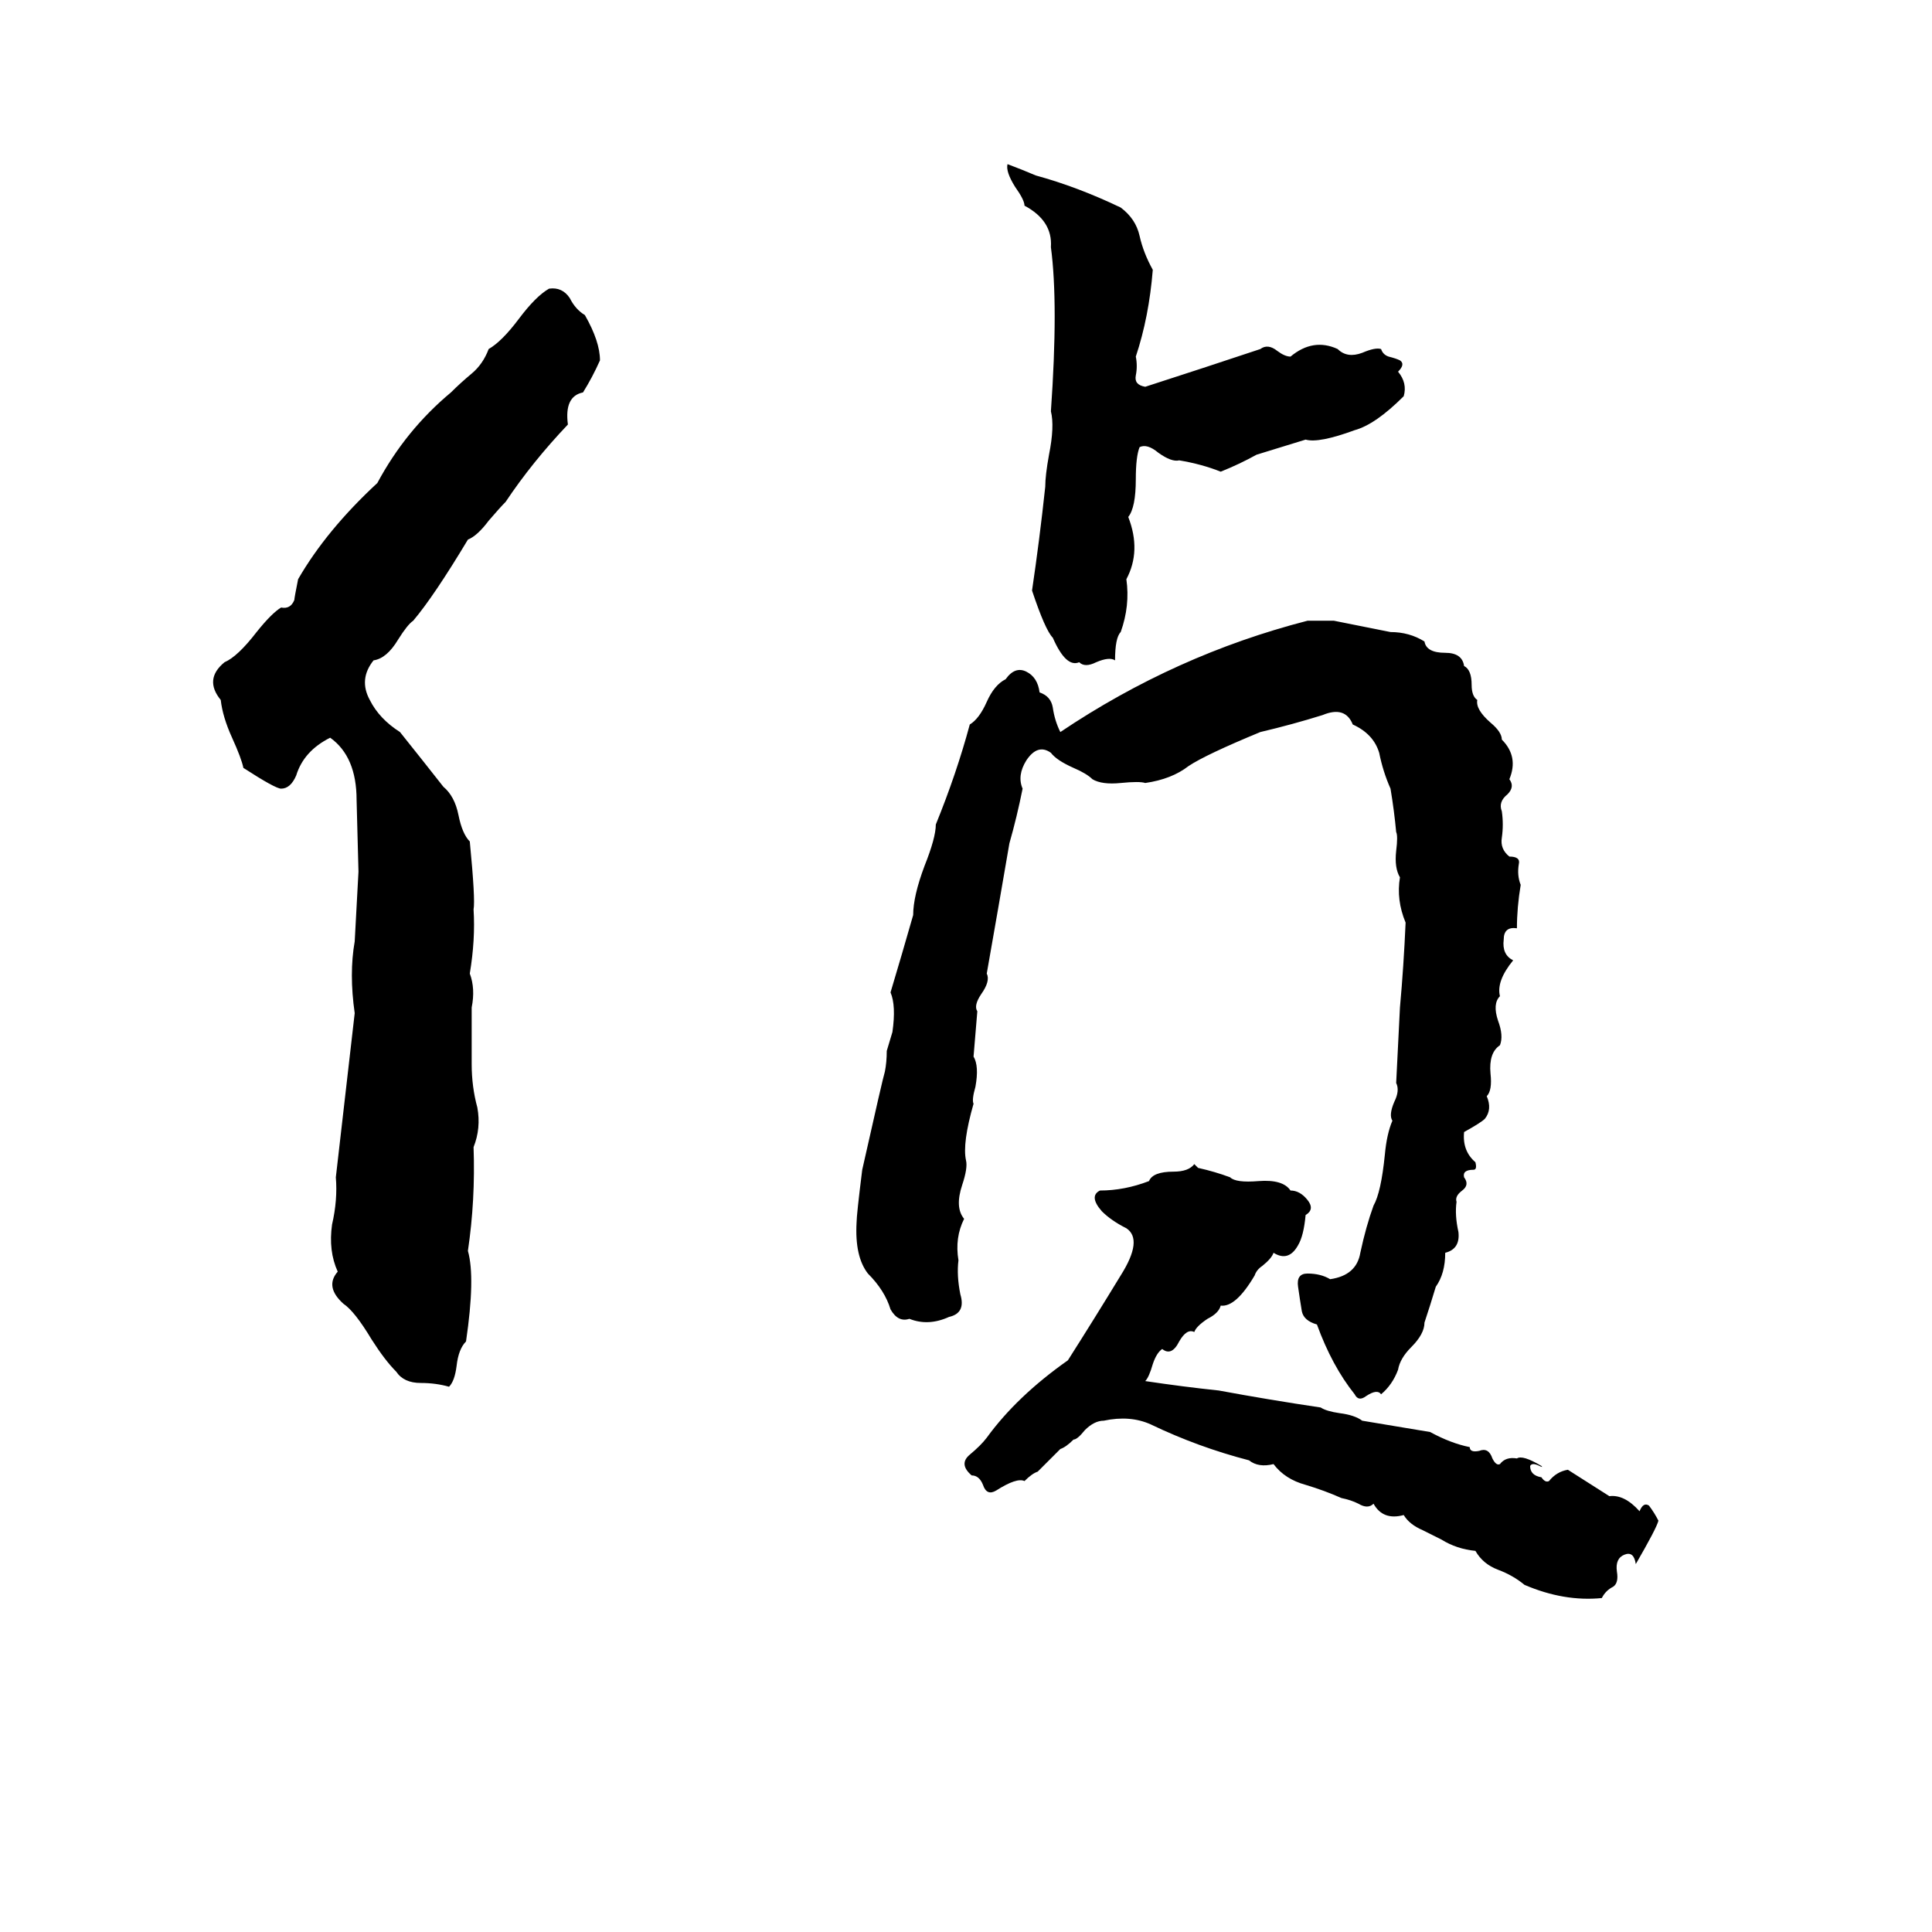 <svg xmlns="http://www.w3.org/2000/svg" viewBox="0 -800 1024 1024">
	<path fill="#000000" d="M534 -713Q542 -710 549 -707Q571 -701 594 -690Q602 -684 604 -675Q606 -666 611 -657Q609 -632 602 -611Q603 -606 602 -601Q601 -596 607 -595Q638 -605 668 -615Q672 -618 677 -614Q681 -611 684 -611Q696 -621 709 -615Q714 -610 722 -613Q729 -616 732 -615Q733 -612 736 -611Q740 -610 742 -609Q745 -607 741 -603Q746 -597 744 -590Q729 -575 718 -572Q699 -565 692 -567Q679 -563 666 -559Q657 -554 647 -550Q637 -554 625 -556Q621 -555 614 -560Q608 -565 604 -563Q602 -558 602 -546Q602 -531 598 -526Q605 -508 597 -493Q599 -479 594 -465Q591 -462 591 -450Q588 -452 581 -449Q575 -446 572 -449Q565 -446 558 -462Q554 -466 547 -487Q551 -514 554 -542Q554 -548 556 -559Q559 -574 557 -582Q561 -639 557 -669Q558 -683 543 -691Q543 -694 538 -701Q533 -709 534 -713ZM291 -647Q298 -648 302 -642Q305 -636 310 -633Q318 -619 318 -609Q314 -600 309 -592Q299 -590 301 -575Q282 -555 268 -534Q265 -531 259 -524Q253 -516 248 -514Q230 -484 219 -471Q216 -469 211 -461Q205 -451 198 -450Q190 -440 196 -429Q201 -419 212 -412Q224 -397 235 -383Q241 -378 243 -368Q245 -358 249 -354Q252 -323 251 -318Q252 -302 249 -284Q252 -276 250 -266Q250 -251 250 -236Q250 -224 253 -213Q255 -202 251 -192Q252 -164 248 -137Q252 -123 247 -89Q243 -85 242 -76Q241 -68 238 -65Q231 -67 223 -67Q214 -67 210 -73Q204 -79 197 -90Q188 -105 182 -109Q172 -118 179 -126Q174 -137 176 -151Q179 -164 178 -176L188 -263Q185 -284 188 -301Q189 -319 190 -338Q190 -339 189 -376Q189 -399 175 -409Q161 -402 157 -389Q154 -382 149 -382Q146 -382 129 -393Q128 -398 123 -409Q118 -420 117 -429Q108 -440 119 -449Q126 -452 136 -465Q144 -475 149 -478Q154 -477 156 -482Q156 -483 158 -493Q173 -519 200 -544Q215 -572 239 -592Q244 -597 250 -602Q256 -607 259 -615Q266 -619 275 -631Q284 -643 291 -647ZM693 -471H707Q722 -468 737 -465Q747 -465 755 -460Q756 -454 766 -454Q775 -454 776 -447Q780 -445 780 -437Q780 -431 783 -429Q782 -424 790 -417Q796 -412 796 -408Q805 -399 800 -387Q803 -383 799 -379Q794 -375 796 -370Q797 -363 796 -356Q795 -350 800 -346Q806 -346 805 -342Q804 -336 806 -331Q804 -319 804 -308Q797 -309 797 -302Q796 -294 802 -291Q793 -280 795 -272Q791 -268 794 -259Q797 -251 795 -246Q789 -242 790 -231Q791 -222 788 -219Q791 -212 787 -207Q785 -205 776 -200Q775 -190 782 -184Q783 -180 781 -180Q775 -180 776 -176Q779 -172 775 -169Q771 -166 772 -163Q771 -156 773 -147Q774 -138 766 -136Q766 -125 761 -118Q758 -108 755 -99Q755 -93 748 -86Q742 -80 741 -74Q738 -66 732 -61Q730 -64 724 -60Q720 -57 718 -61Q706 -76 698 -98Q691 -100 690 -105Q689 -111 688 -118Q687 -125 693 -125Q700 -125 705 -122Q719 -124 721 -136Q724 -150 728 -161Q732 -168 734 -188Q735 -199 738 -206Q736 -209 739 -216Q742 -222 740 -226L742 -266Q744 -288 745 -311Q740 -323 742 -335Q739 -340 740 -349Q741 -357 740 -359Q739 -370 737 -382Q733 -391 731 -401Q728 -411 717 -416Q713 -426 701 -421Q685 -416 668 -412Q639 -400 630 -394Q621 -387 607 -385Q604 -386 594 -385Q584 -384 579 -387Q576 -390 569 -393Q560 -397 557 -401Q550 -406 544 -397Q539 -389 542 -382Q539 -367 535 -353Q529 -318 523 -284Q525 -280 520 -273Q516 -267 518 -264L516 -240Q519 -235 517 -224Q515 -217 516 -215Q510 -194 512 -185Q513 -181 510 -172Q506 -160 511 -154Q506 -144 508 -132Q507 -124 509 -114Q512 -104 503 -102Q492 -97 482 -101Q476 -99 472 -106Q469 -116 460 -125Q453 -134 454 -152Q454 -156 457 -180Q468 -229 469 -232Q470 -237 470 -243L473 -253Q475 -267 472 -274Q478 -294 484 -315Q484 -325 490 -341Q496 -356 496 -363Q507 -390 514 -416Q519 -419 523 -428Q527 -437 533 -440Q538 -447 544 -444Q550 -441 551 -433Q557 -431 558 -425Q559 -418 562 -412Q623 -453 693 -471ZM633 -183L635 -181Q644 -179 652 -176Q655 -173 667 -174Q680 -175 684 -169Q689 -169 693 -164Q697 -159 692 -156Q691 -145 688 -140Q683 -131 675 -136Q674 -133 669 -129Q666 -127 665 -124Q655 -107 647 -108Q646 -104 640 -101Q634 -97 633 -94Q629 -96 625 -89Q621 -81 616 -85Q613 -83 611 -77Q609 -70 607 -68Q627 -65 646 -63Q673 -58 700 -54Q703 -52 710 -51Q718 -50 722 -47Q740 -44 758 -41Q769 -35 779 -33Q779 -30 784 -31Q789 -33 791 -27Q793 -23 795 -24Q798 -28 804 -27Q807 -29 817 -23Q818 -22 816 -23Q812 -25 811 -23Q811 -18 817 -17Q819 -14 821 -15Q825 -20 831 -21L853 -7Q861 -8 869 1Q871 -4 874 -2Q877 2 879 6Q878 10 867 29Q866 22 861 24Q856 26 857 33Q858 39 855 41Q851 43 849 47Q829 49 808 40Q802 35 794 32Q786 29 782 22Q772 21 764 16Q762 15 754 11Q747 8 744 3Q733 6 728 -3Q725 0 720 -3Q716 -5 711 -6Q702 -10 692 -13Q681 -16 675 -24Q667 -22 662 -26Q635 -33 610 -45Q599 -50 585 -47Q580 -47 575 -42Q571 -37 569 -37Q565 -33 562 -32L550 -20Q547 -19 543 -15Q539 -17 528 -10Q523 -7 521 -13Q519 -18 515 -18Q508 -24 514 -29Q520 -34 523 -38Q539 -60 566 -79Q580 -101 594 -124Q606 -143 597 -149Q589 -153 584 -158Q577 -166 583 -169Q596 -169 609 -174Q611 -179 622 -179Q630 -179 633 -183Z"/>
</svg>